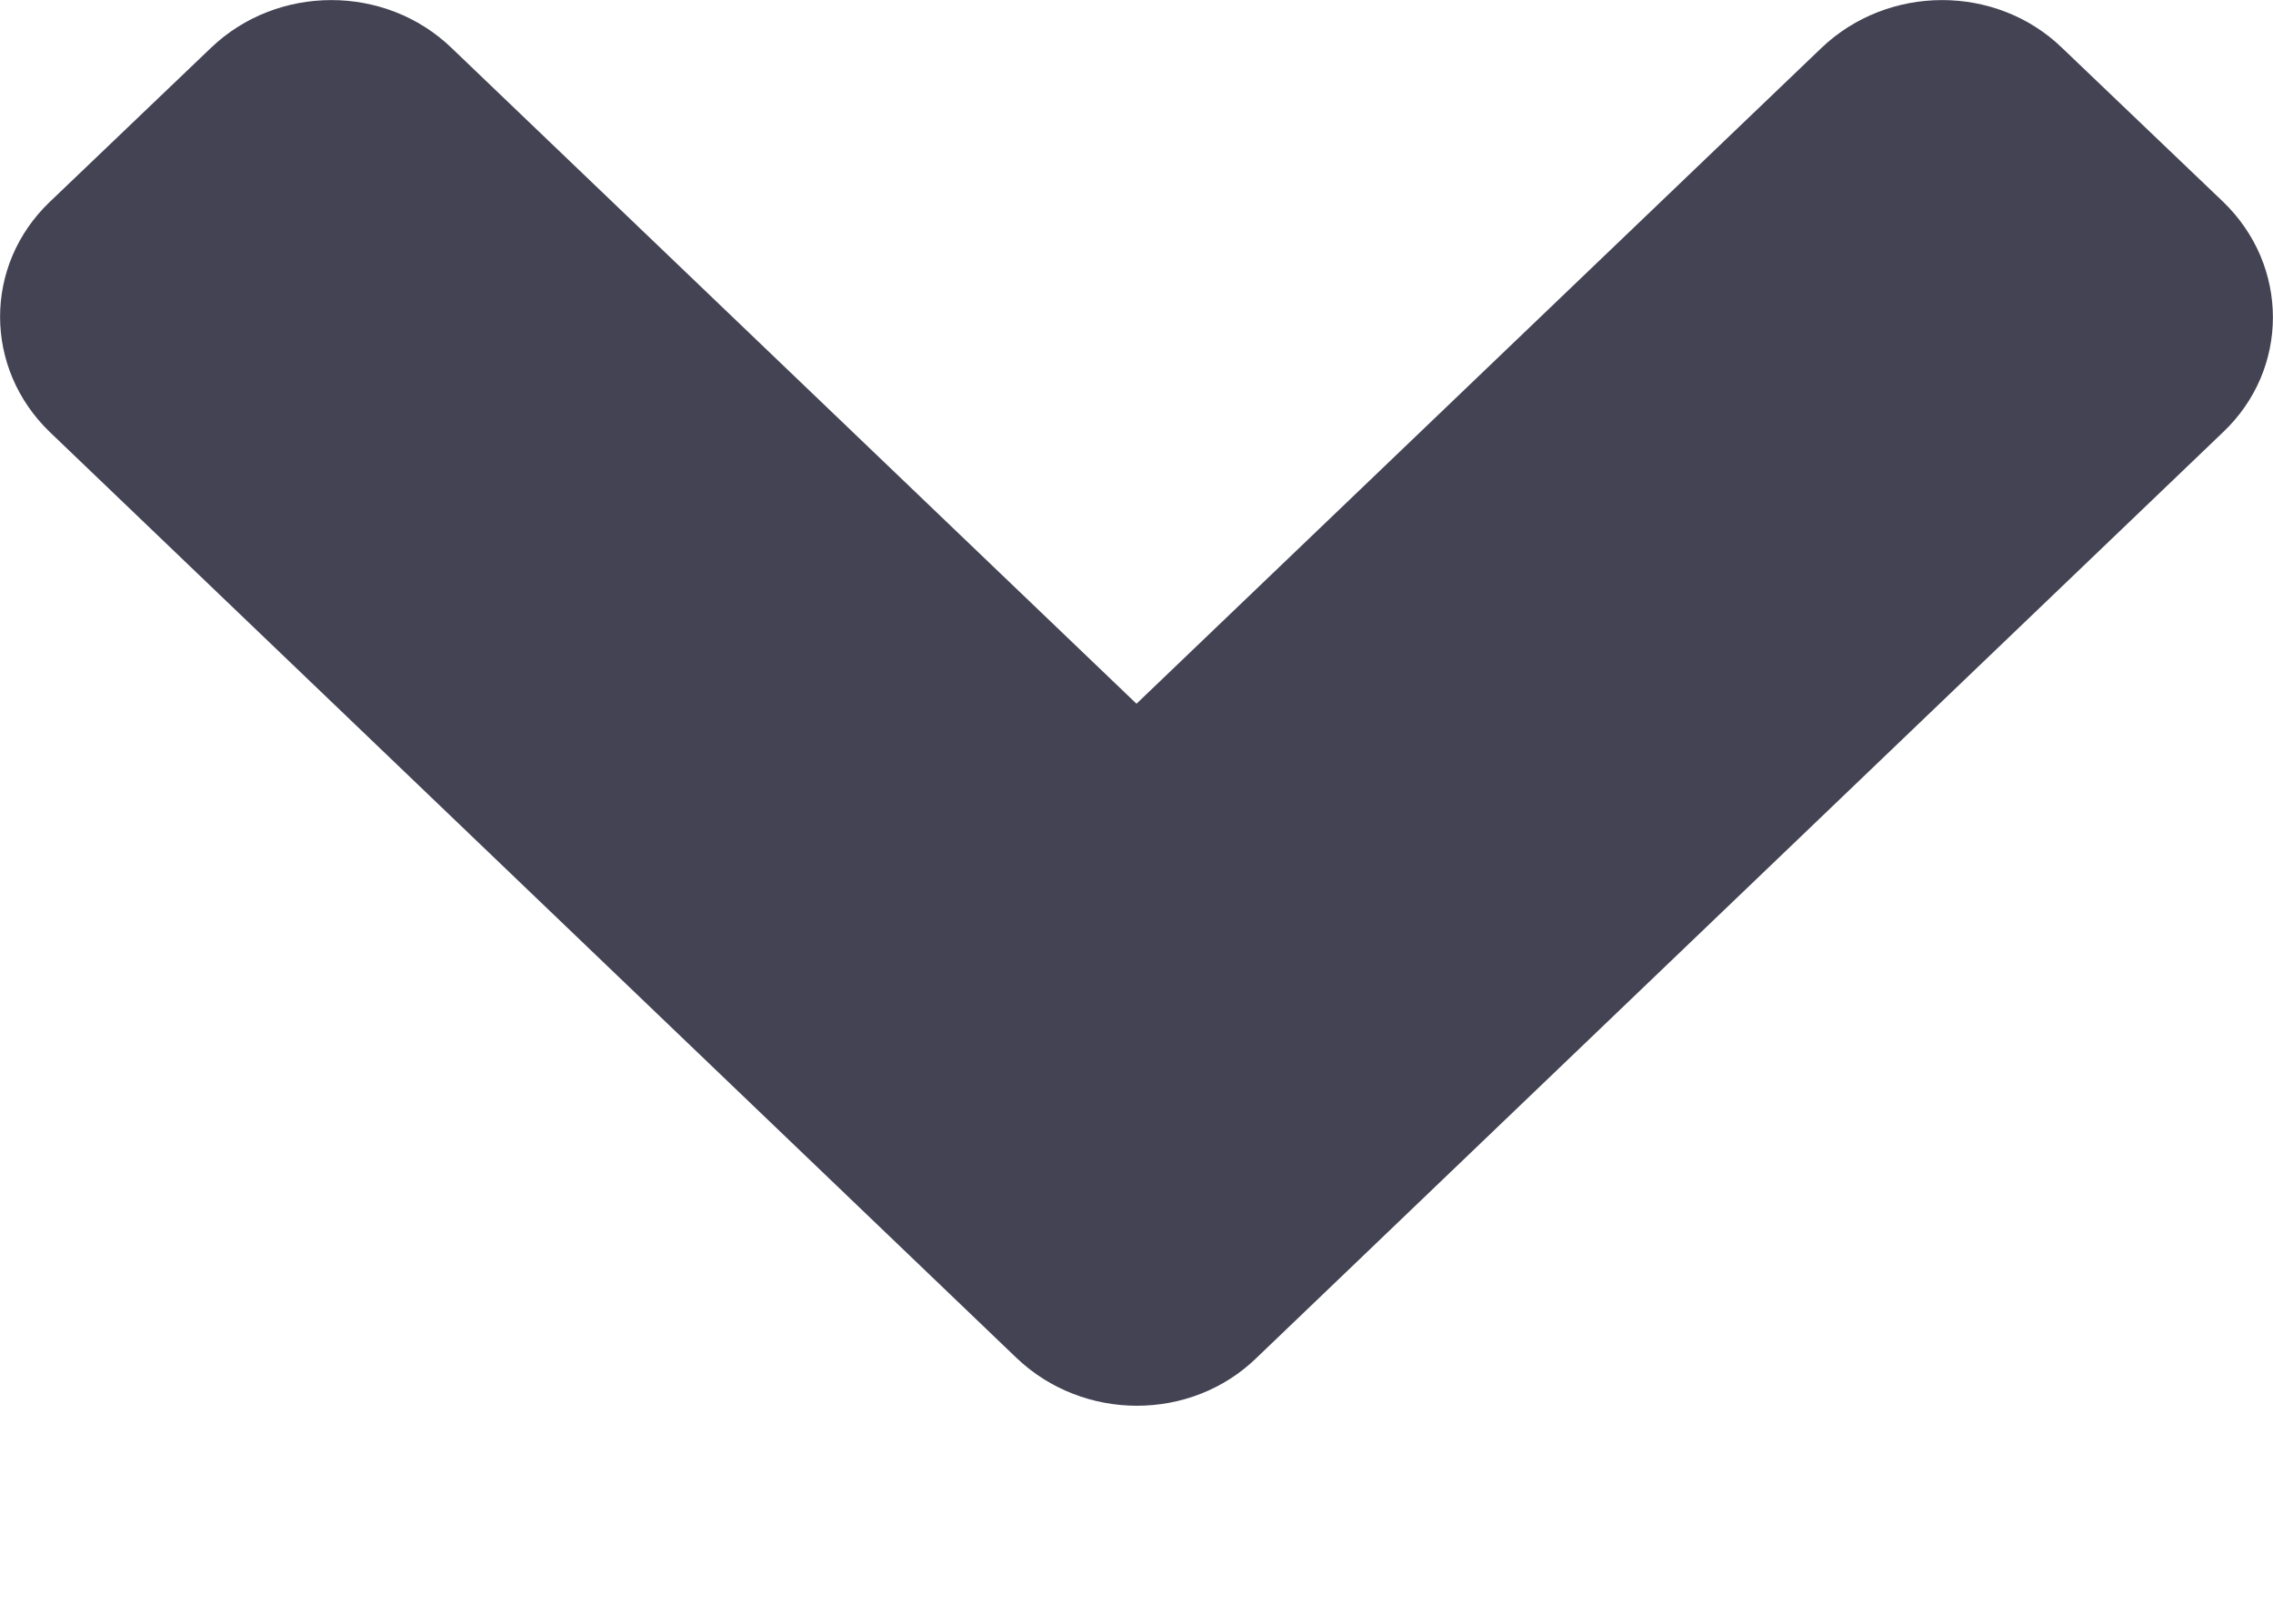 <svg width="7" height="5" viewBox="0 0 7 5" fill="none" xmlns="http://www.w3.org/2000/svg">
<path d="M3.13 4.181L0.154 1.331C-0.051 1.134 -0.051 0.816 0.154 0.621L0.649 0.148C0.854 -0.049 1.187 -0.049 1.391 0.148L3.5 2.167L5.609 0.148C5.815 -0.049 6.148 -0.049 6.351 0.148L6.846 0.621C7.051 0.818 7.051 1.137 6.846 1.331L3.87 4.181C3.668 4.378 3.336 4.378 3.13 4.181Z" fill="#434354"/>
</svg>
